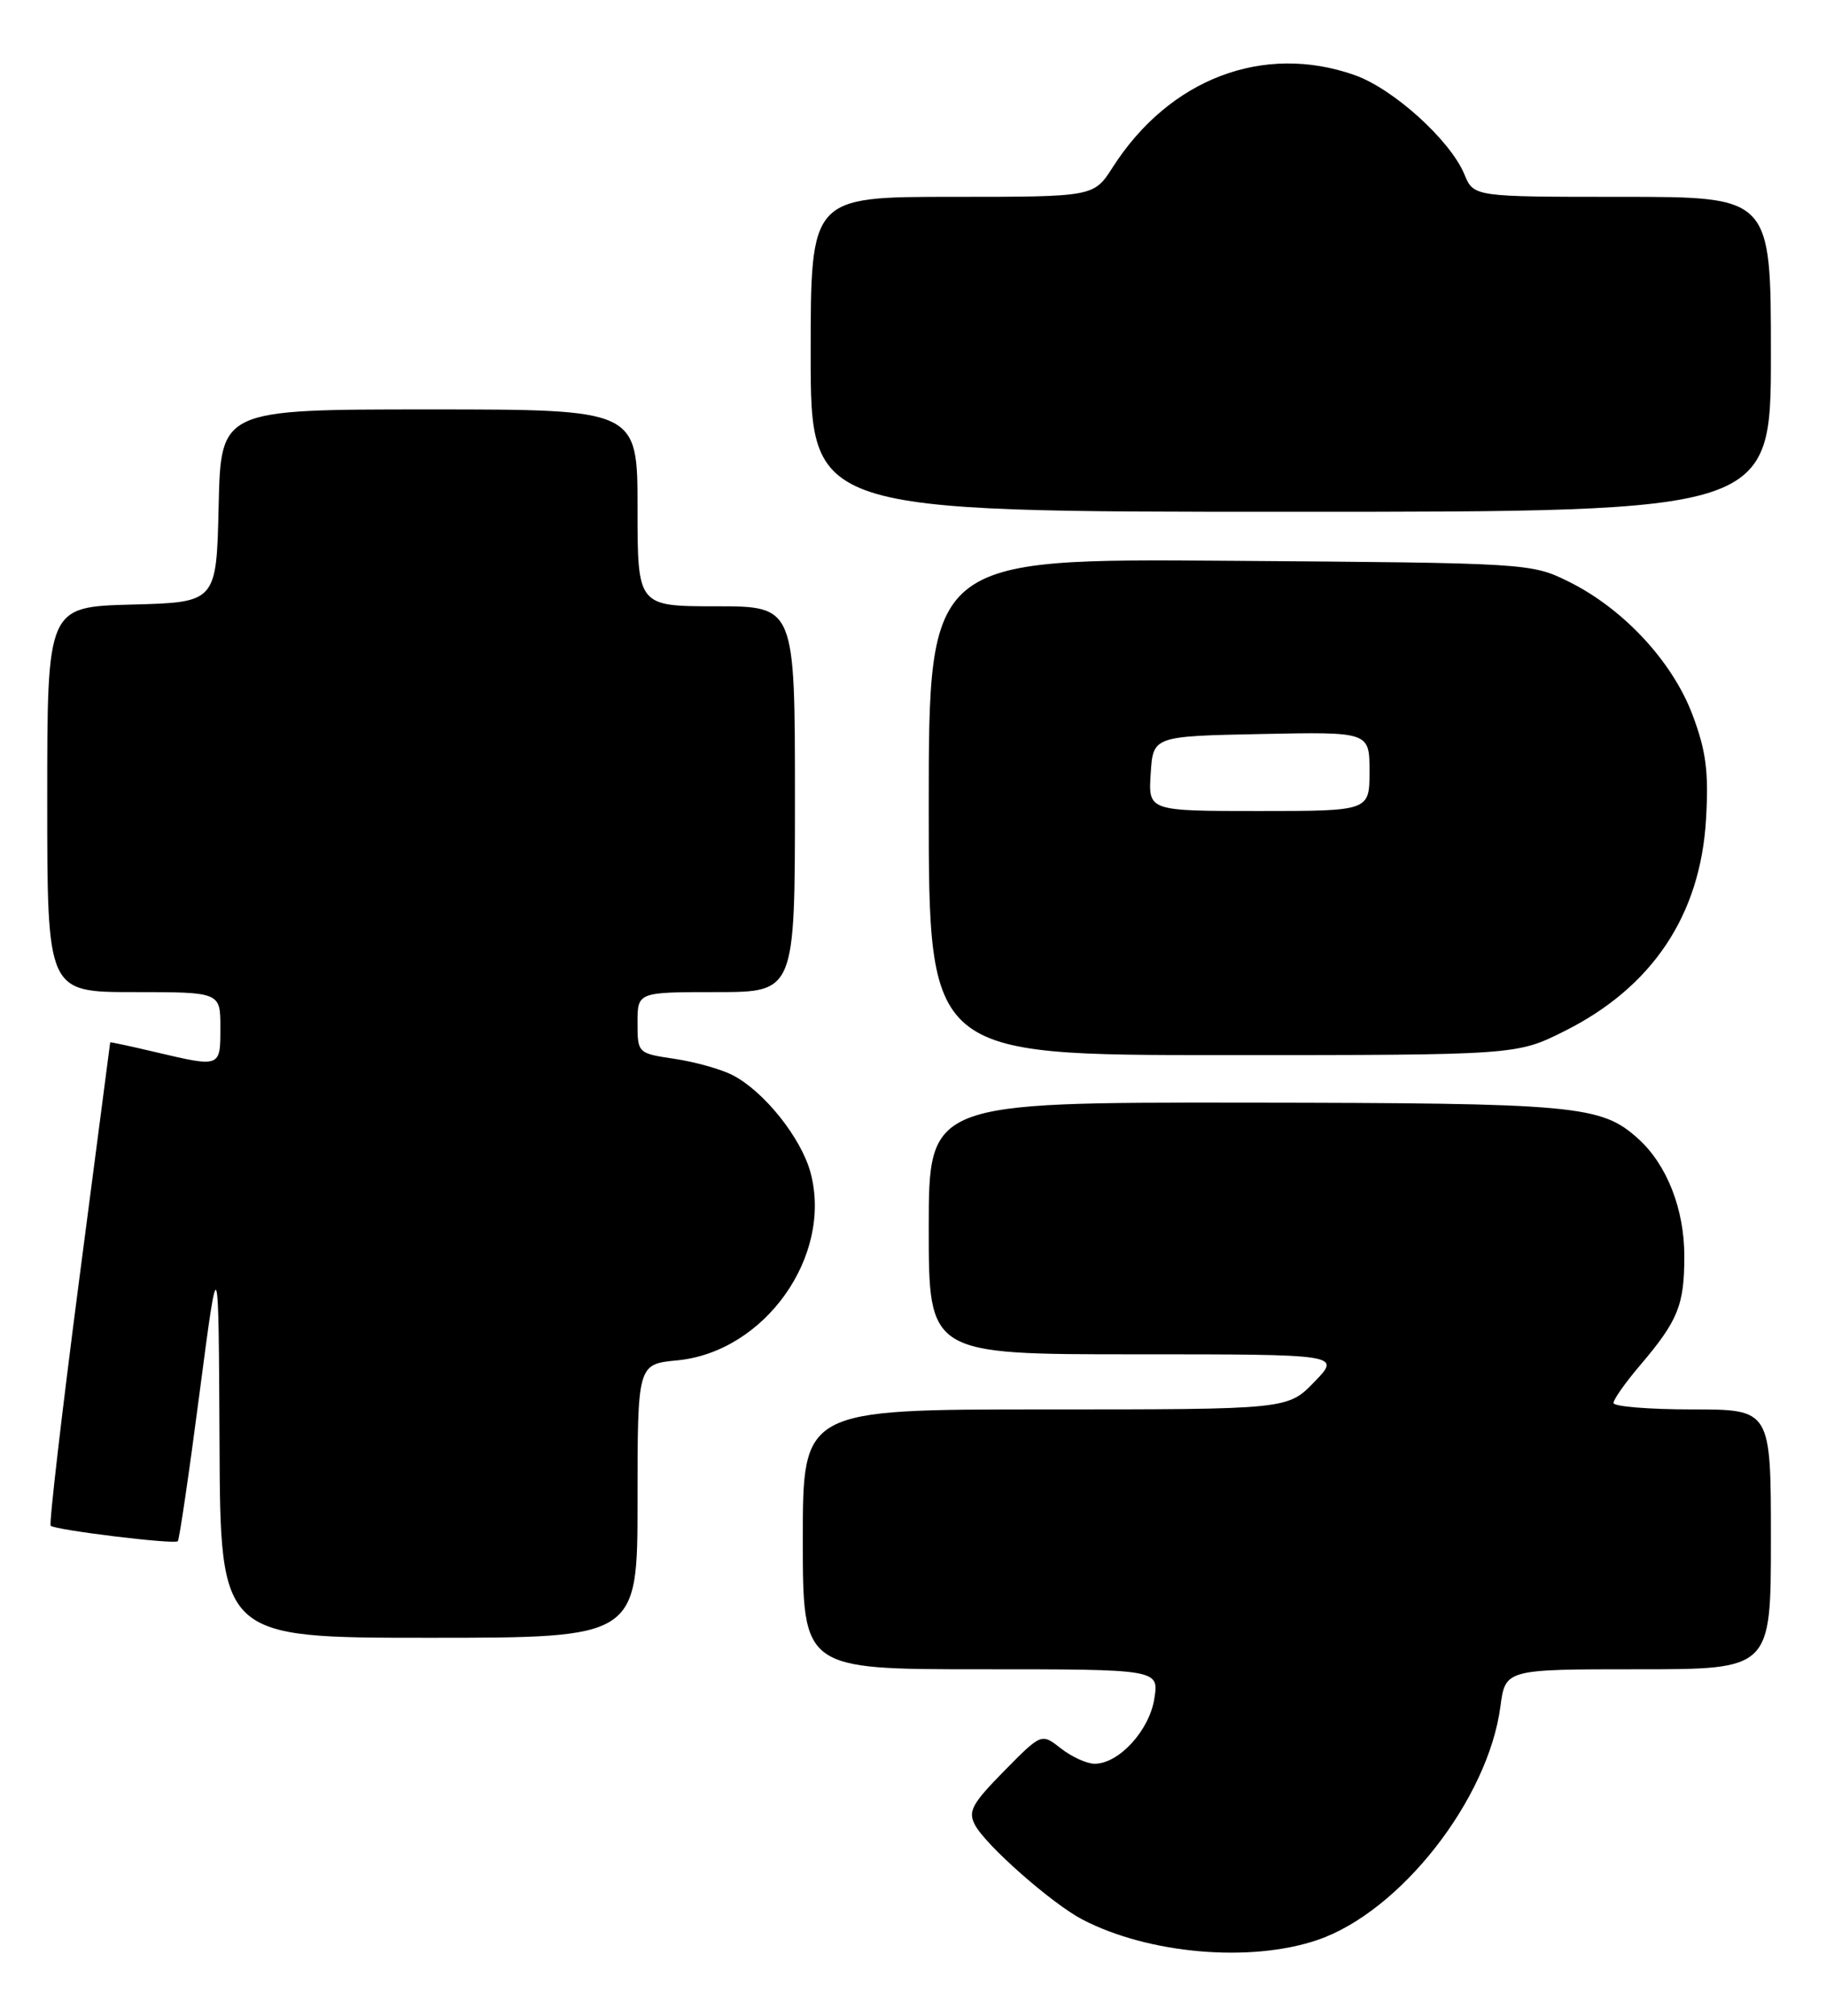 <?xml version="1.0" encoding="UTF-8" standalone="no"?>
<!DOCTYPE svg PUBLIC "-//W3C//DTD SVG 1.1//EN" "http://www.w3.org/Graphics/SVG/1.1/DTD/svg11.dtd" >
<svg xmlns="http://www.w3.org/2000/svg" xmlns:xlink="http://www.w3.org/1999/xlink" version="1.1" viewBox="0 0 232 256">
 <g >
 <path fill="currentColor"
d=" M 167.39 246.38 C 177.89 242.80 189.06 228.56 190.63 216.75 C 191.26 212.00 191.26 212.00 208.13 212.00 C 225.00 212.00 225.00 212.00 225.00 195.50 C 225.00 179.00 225.00 179.00 215.00 179.00 C 209.50 179.00 205.00 178.63 205.00 178.18 C 205.00 177.73 206.51 175.59 208.35 173.43 C 213.21 167.72 214.00 165.77 214.00 159.53 C 214.00 153.57 211.79 147.93 208.17 144.65 C 203.43 140.36 200.47 140.09 158.25 140.04 C 118.00 140.00 118.00 140.00 118.00 156.00 C 118.00 172.00 118.00 172.00 144.20 172.00 C 170.39 172.00 170.39 172.00 167.00 175.50 C 163.61 179.00 163.61 179.00 132.80 179.00 C 102.00 179.00 102.00 179.00 102.00 195.50 C 102.00 212.00 102.00 212.00 124.63 212.00 C 147.26 212.00 147.26 212.00 146.66 215.75 C 146.02 219.79 142.15 224.00 139.08 224.00 C 138.08 224.00 136.16 223.12 134.79 222.05 C 132.32 220.11 132.32 220.11 127.56 224.94 C 123.48 229.09 122.96 230.05 123.88 231.78 C 125.28 234.39 133.64 241.75 137.50 243.77 C 145.91 248.16 158.85 249.29 167.39 246.38 Z  M 81.00 190.63 C 81.00 173.25 81.00 173.25 86.04 172.77 C 97.17 171.70 105.83 159.51 102.98 148.92 C 101.79 144.51 97.07 138.60 93.09 136.55 C 91.65 135.80 88.34 134.87 85.74 134.48 C 81.02 133.78 81.00 133.75 81.00 129.89 C 81.00 126.00 81.00 126.00 91.00 126.00 C 101.00 126.00 101.00 126.00 101.00 101.50 C 101.00 77.00 101.00 77.00 91.00 77.00 C 81.00 77.00 81.00 77.00 81.00 64.50 C 81.00 52.00 81.00 52.00 54.53 52.00 C 28.06 52.00 28.06 52.00 27.78 64.25 C 27.50 76.50 27.50 76.50 16.75 76.78 C 6.00 77.07 6.00 77.07 6.00 101.53 C 6.00 126.00 6.00 126.00 17.00 126.00 C 28.00 126.00 28.00 126.00 28.00 130.50 C 28.00 135.59 28.05 135.57 19.75 133.62 C 16.59 132.87 14.00 132.32 14.00 132.38 C 13.99 132.45 12.20 146.20 10.01 162.93 C 7.83 179.67 6.22 193.55 6.44 193.77 C 6.99 194.32 22.16 196.17 22.59 195.74 C 22.78 195.55 24.03 187.09 25.35 176.95 C 27.77 158.50 27.77 158.50 27.89 183.25 C 28.00 208.00 28.00 208.00 54.50 208.00 C 81.00 208.00 81.00 208.00 81.00 190.63 Z  M 198.76 130.96 C 209.94 125.38 216.06 116.21 216.76 104.00 C 217.11 98.00 216.76 95.35 215.03 90.76 C 212.47 83.98 206.22 77.27 199.27 73.85 C 194.55 71.52 194.09 71.50 156.25 71.22 C 118.00 70.93 118.00 70.93 118.00 102.47 C 118.00 134.00 118.00 134.00 155.34 134.00 C 192.68 134.00 192.68 134.00 198.76 130.96 Z  M 225.00 45.00 C 225.00 25.00 225.00 25.00 206.12 25.00 C 187.24 25.00 187.24 25.00 186.06 22.15 C 184.27 17.82 177.03 11.27 172.12 9.54 C 160.52 5.45 148.57 10.00 141.37 21.25 C 138.97 25.00 138.97 25.00 120.99 25.00 C 103.00 25.00 103.00 25.00 103.00 45.00 C 103.00 65.00 103.00 65.00 164.00 65.00 C 225.00 65.00 225.00 65.00 225.00 45.00 Z  M 146.20 98.25 C 146.50 93.50 146.50 93.50 160.25 93.22 C 174.00 92.94 174.00 92.94 174.00 97.97 C 174.00 103.00 174.00 103.00 159.95 103.00 C 145.89 103.00 145.89 103.00 146.20 98.25 Z "/>
</g>
</svg>